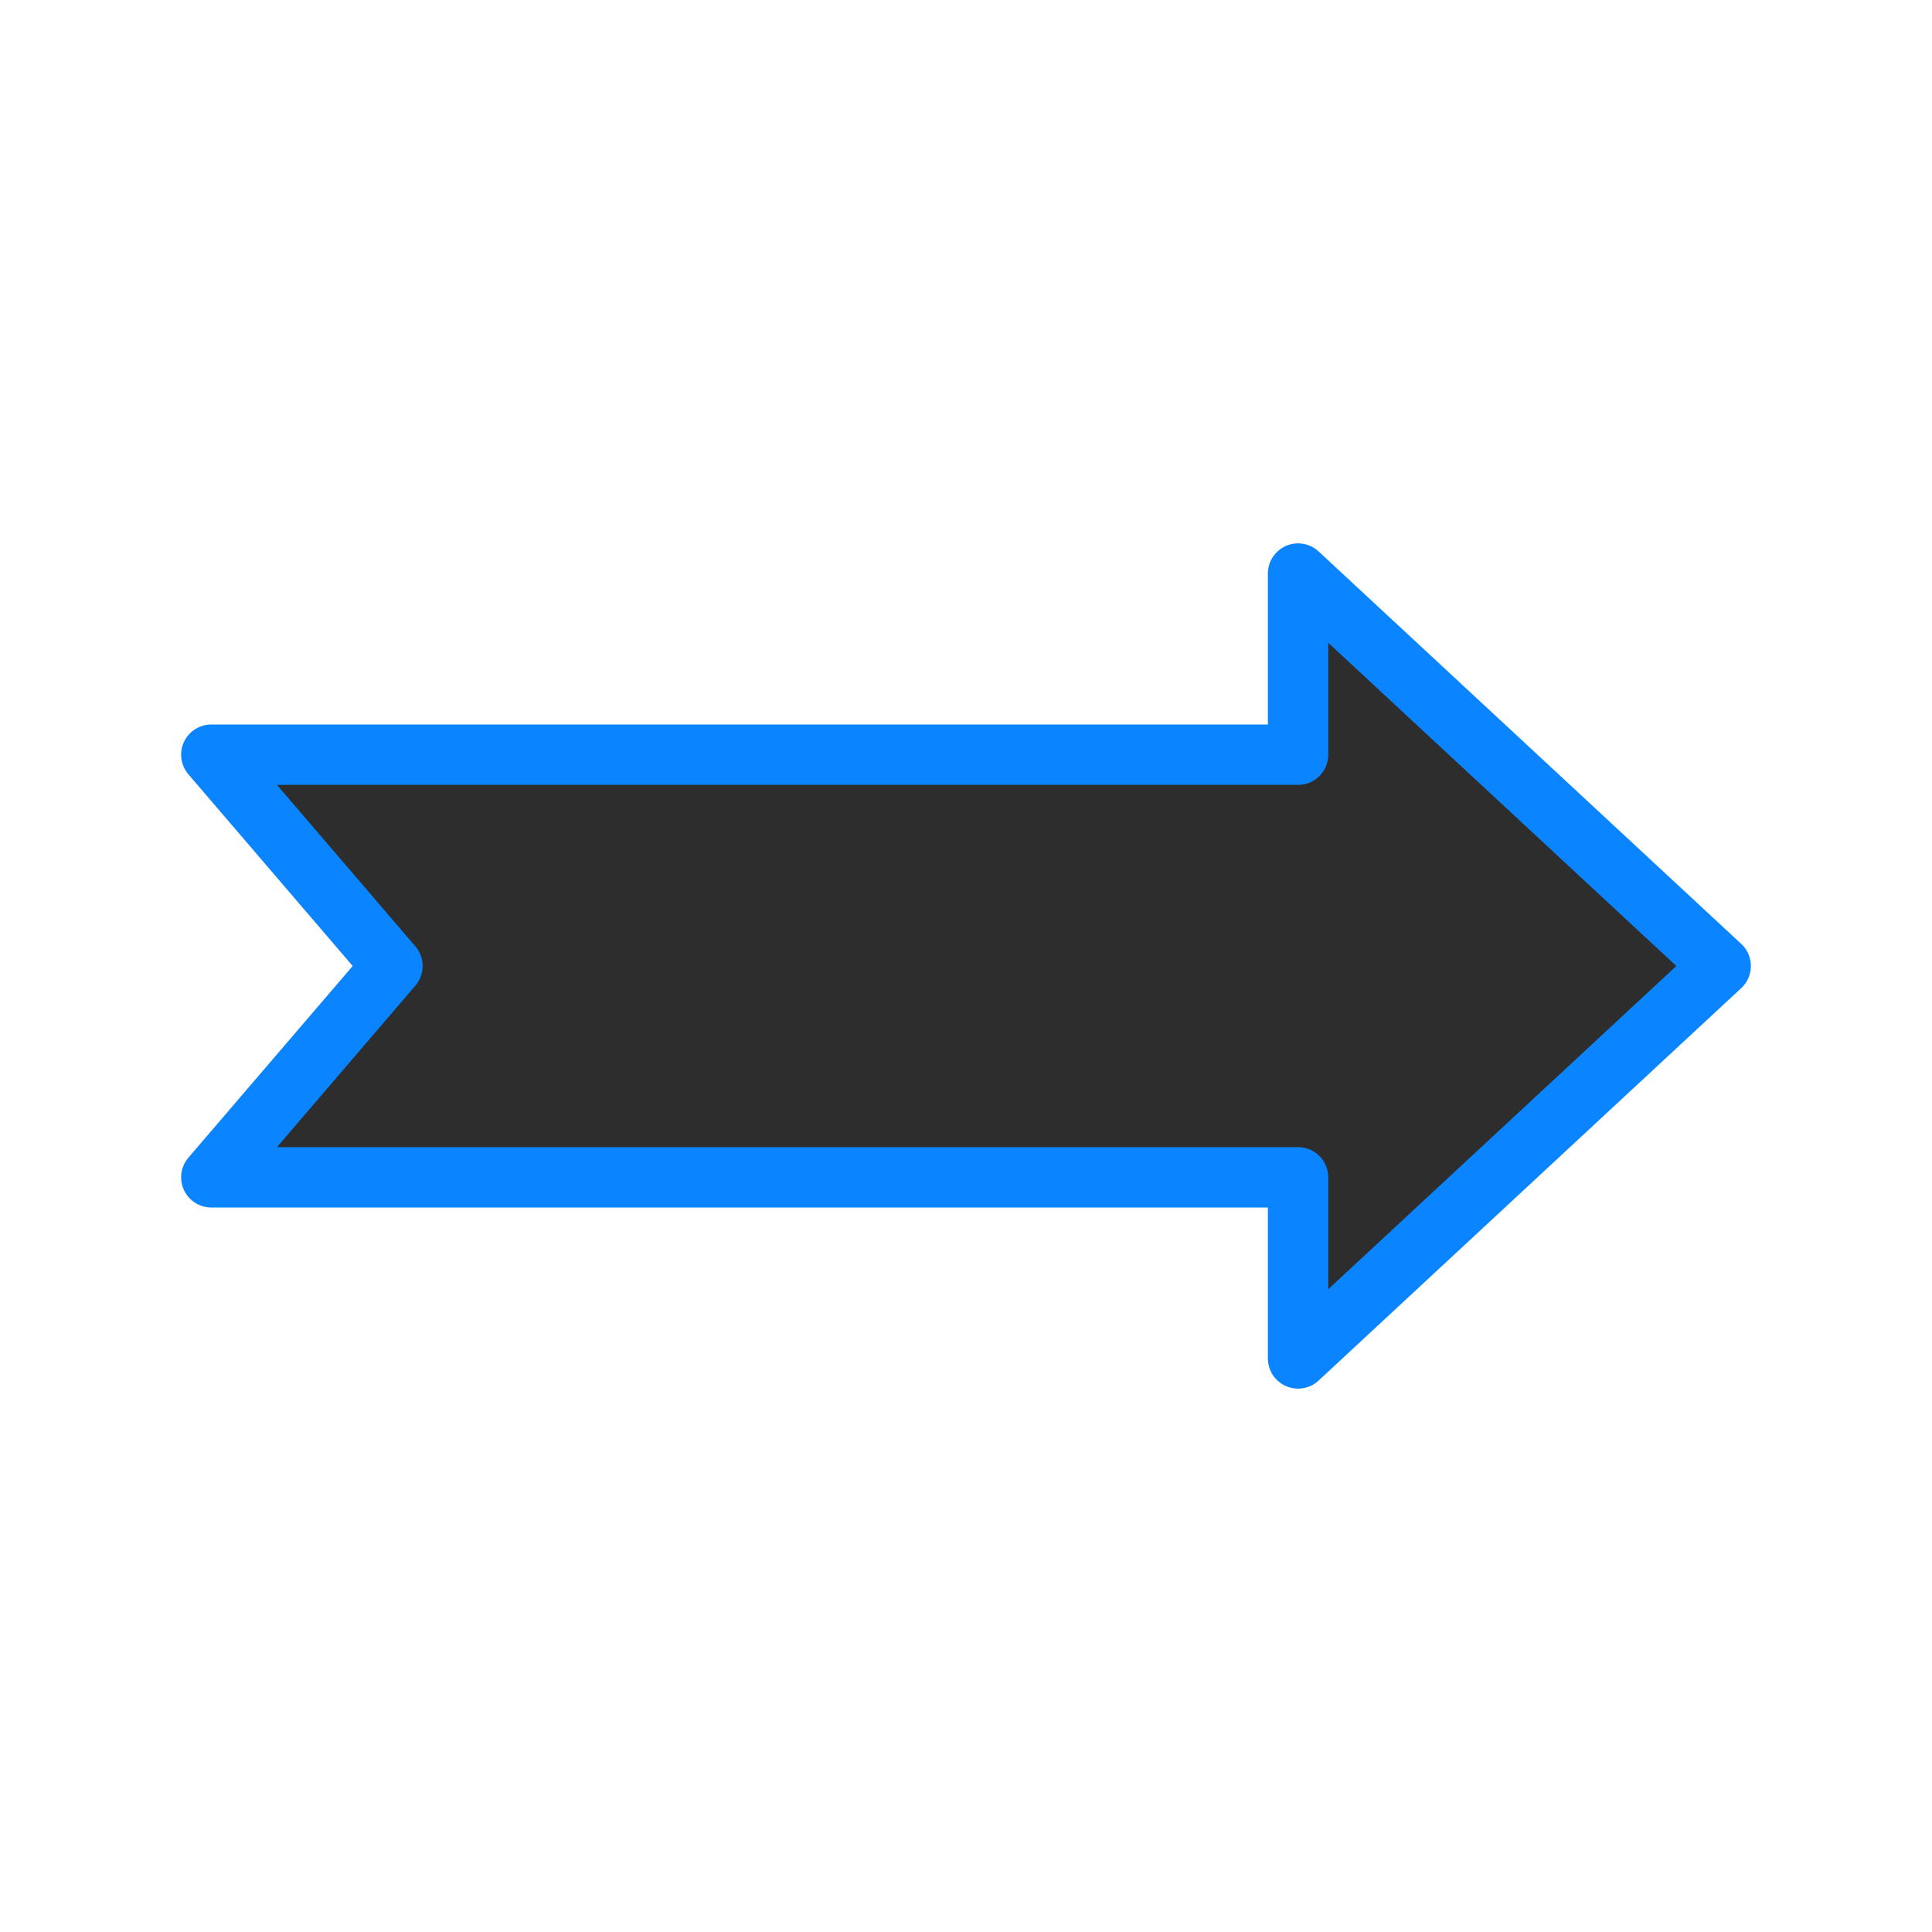 <svg viewBox="0 0 32 32" xmlns="http://www.w3.org/2000/svg" xmlns:xlink="http://www.w3.org/1999/xlink"><linearGradient id="a" gradientUnits="userSpaceOnUse" x1="25.632" x2="25.483" y1="23.137" y2="9.342"><stop offset="0" stop-color="#2d2d2d"/><stop offset="1" stop-color="#2d2d2d"/></linearGradient><path d="m21.5 22.5 7-6.5-7-6.5v3h-18l3 3.5-3 3.5h18z" fill="url(#a)" stroke="#0a84ff" stroke-linecap="round" stroke-linejoin="round"/></svg>